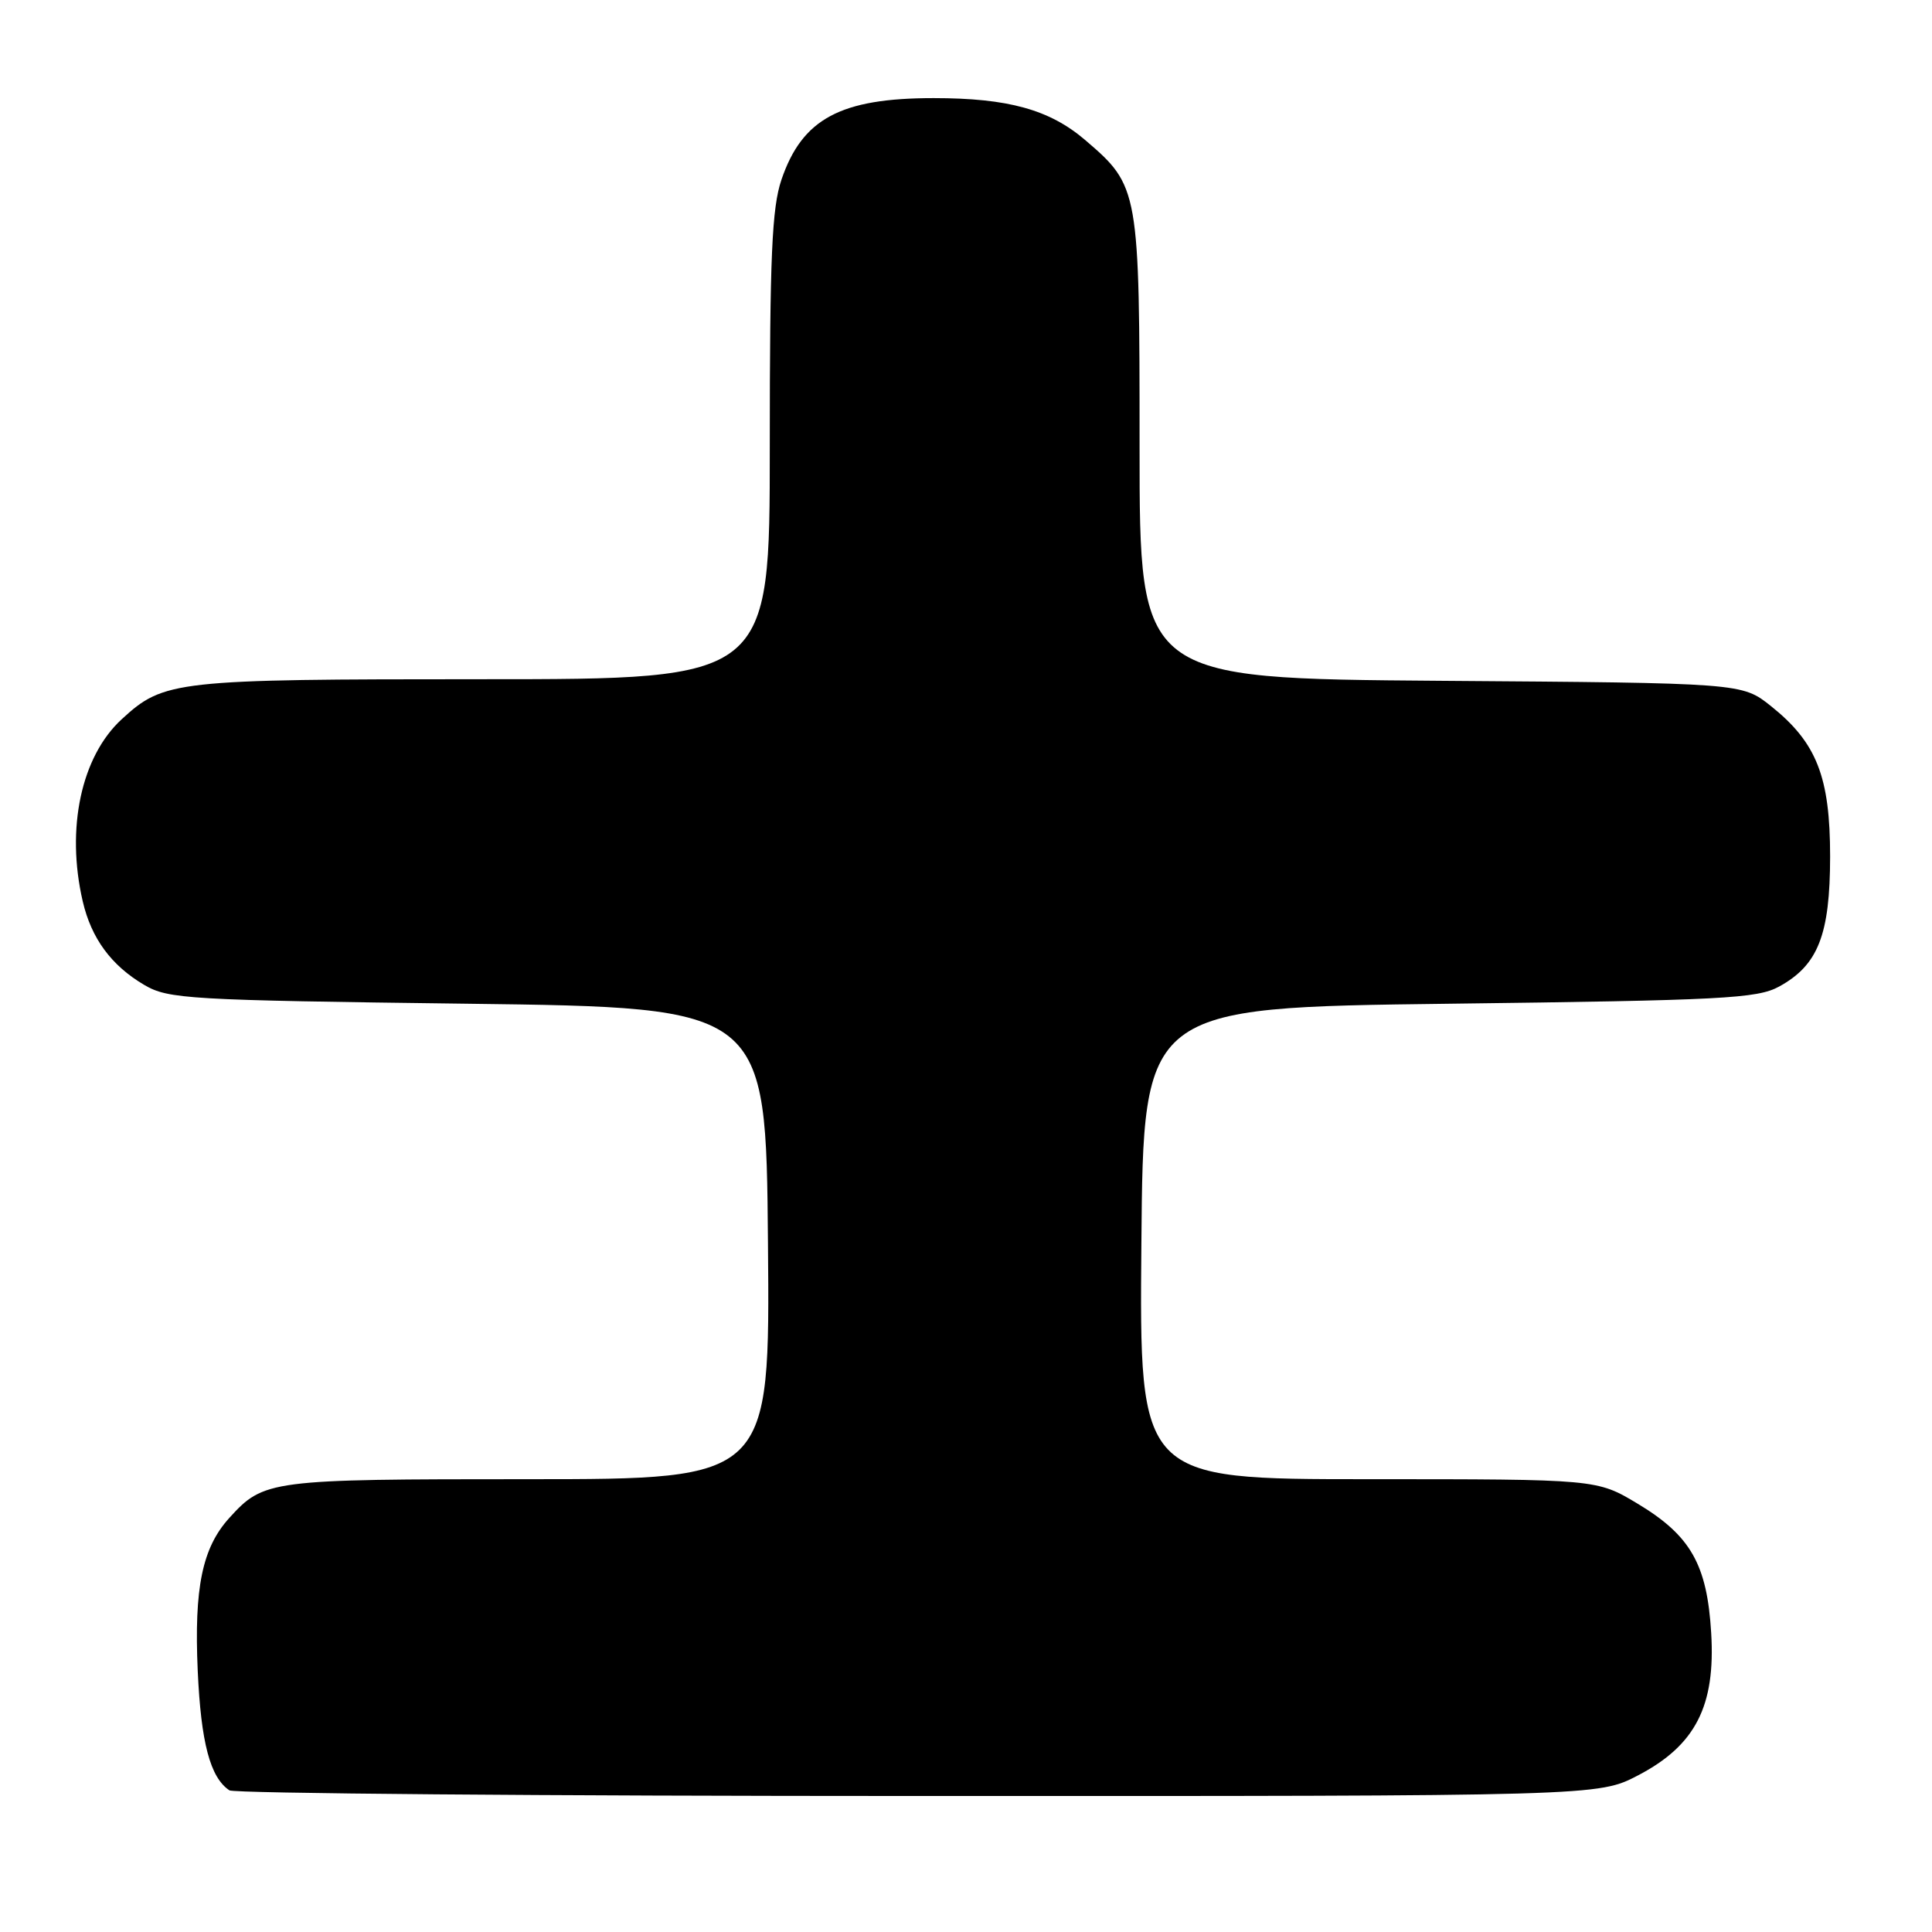 <?xml version="1.0" encoding="UTF-8" standalone="no"?>
<!DOCTYPE svg PUBLIC "-//W3C//DTD SVG 1.1//EN" "http://www.w3.org/Graphics/SVG/1.1/DTD/svg11.dtd" >
<svg xmlns="http://www.w3.org/2000/svg" xmlns:xlink="http://www.w3.org/1999/xlink" version="1.1" viewBox="0 0 256 256">
 <g >
 <path fill="currentColor"
d=" M 217.06 235.24 C 224.66 231.27 227.33 226.06 226.74 216.36 C 226.20 207.30 224.02 203.47 217.00 199.25 C 211.59 196.00 211.59 196.00 181.28 196.00 C 150.97 196.00 150.97 196.00 151.24 164.75 C 151.50 133.50 151.50 133.50 192.00 133.00 C 228.24 132.55 232.84 132.31 235.73 130.73 C 240.91 127.90 242.49 123.87 242.50 113.50 C 242.50 102.93 240.72 98.40 234.66 93.56 C 230.82 90.50 230.82 90.50 190.91 90.21 C 151.00 89.91 151.00 89.91 151.00 59.36 C 151.00 25.05 150.93 24.67 143.81 18.57 C 139.08 14.52 133.59 13.00 123.71 13.00 C 111.39 13.00 106.30 15.72 103.55 23.80 C 102.28 27.53 102.00 33.95 102.00 59.18 C 102.00 90.00 102.00 90.00 63.97 90.00 C 23.13 90.00 21.72 90.16 16.13 95.30 C 10.76 100.23 8.72 109.77 10.96 119.42 C 12.10 124.34 14.74 127.93 19.10 130.50 C 22.30 132.38 24.80 132.53 62.00 133.00 C 101.50 133.50 101.50 133.50 101.76 164.75 C 102.03 196.00 102.03 196.00 69.96 196.00 C 35.68 196.00 34.96 196.09 30.37 201.15 C 26.80 205.10 25.71 210.38 26.20 221.39 C 26.63 230.91 27.85 235.54 30.40 237.23 C 31.00 237.64 72.06 237.98 121.64 237.98 C 211.77 238.00 211.77 238.00 217.06 235.24 Z "/>
</g>
</svg>